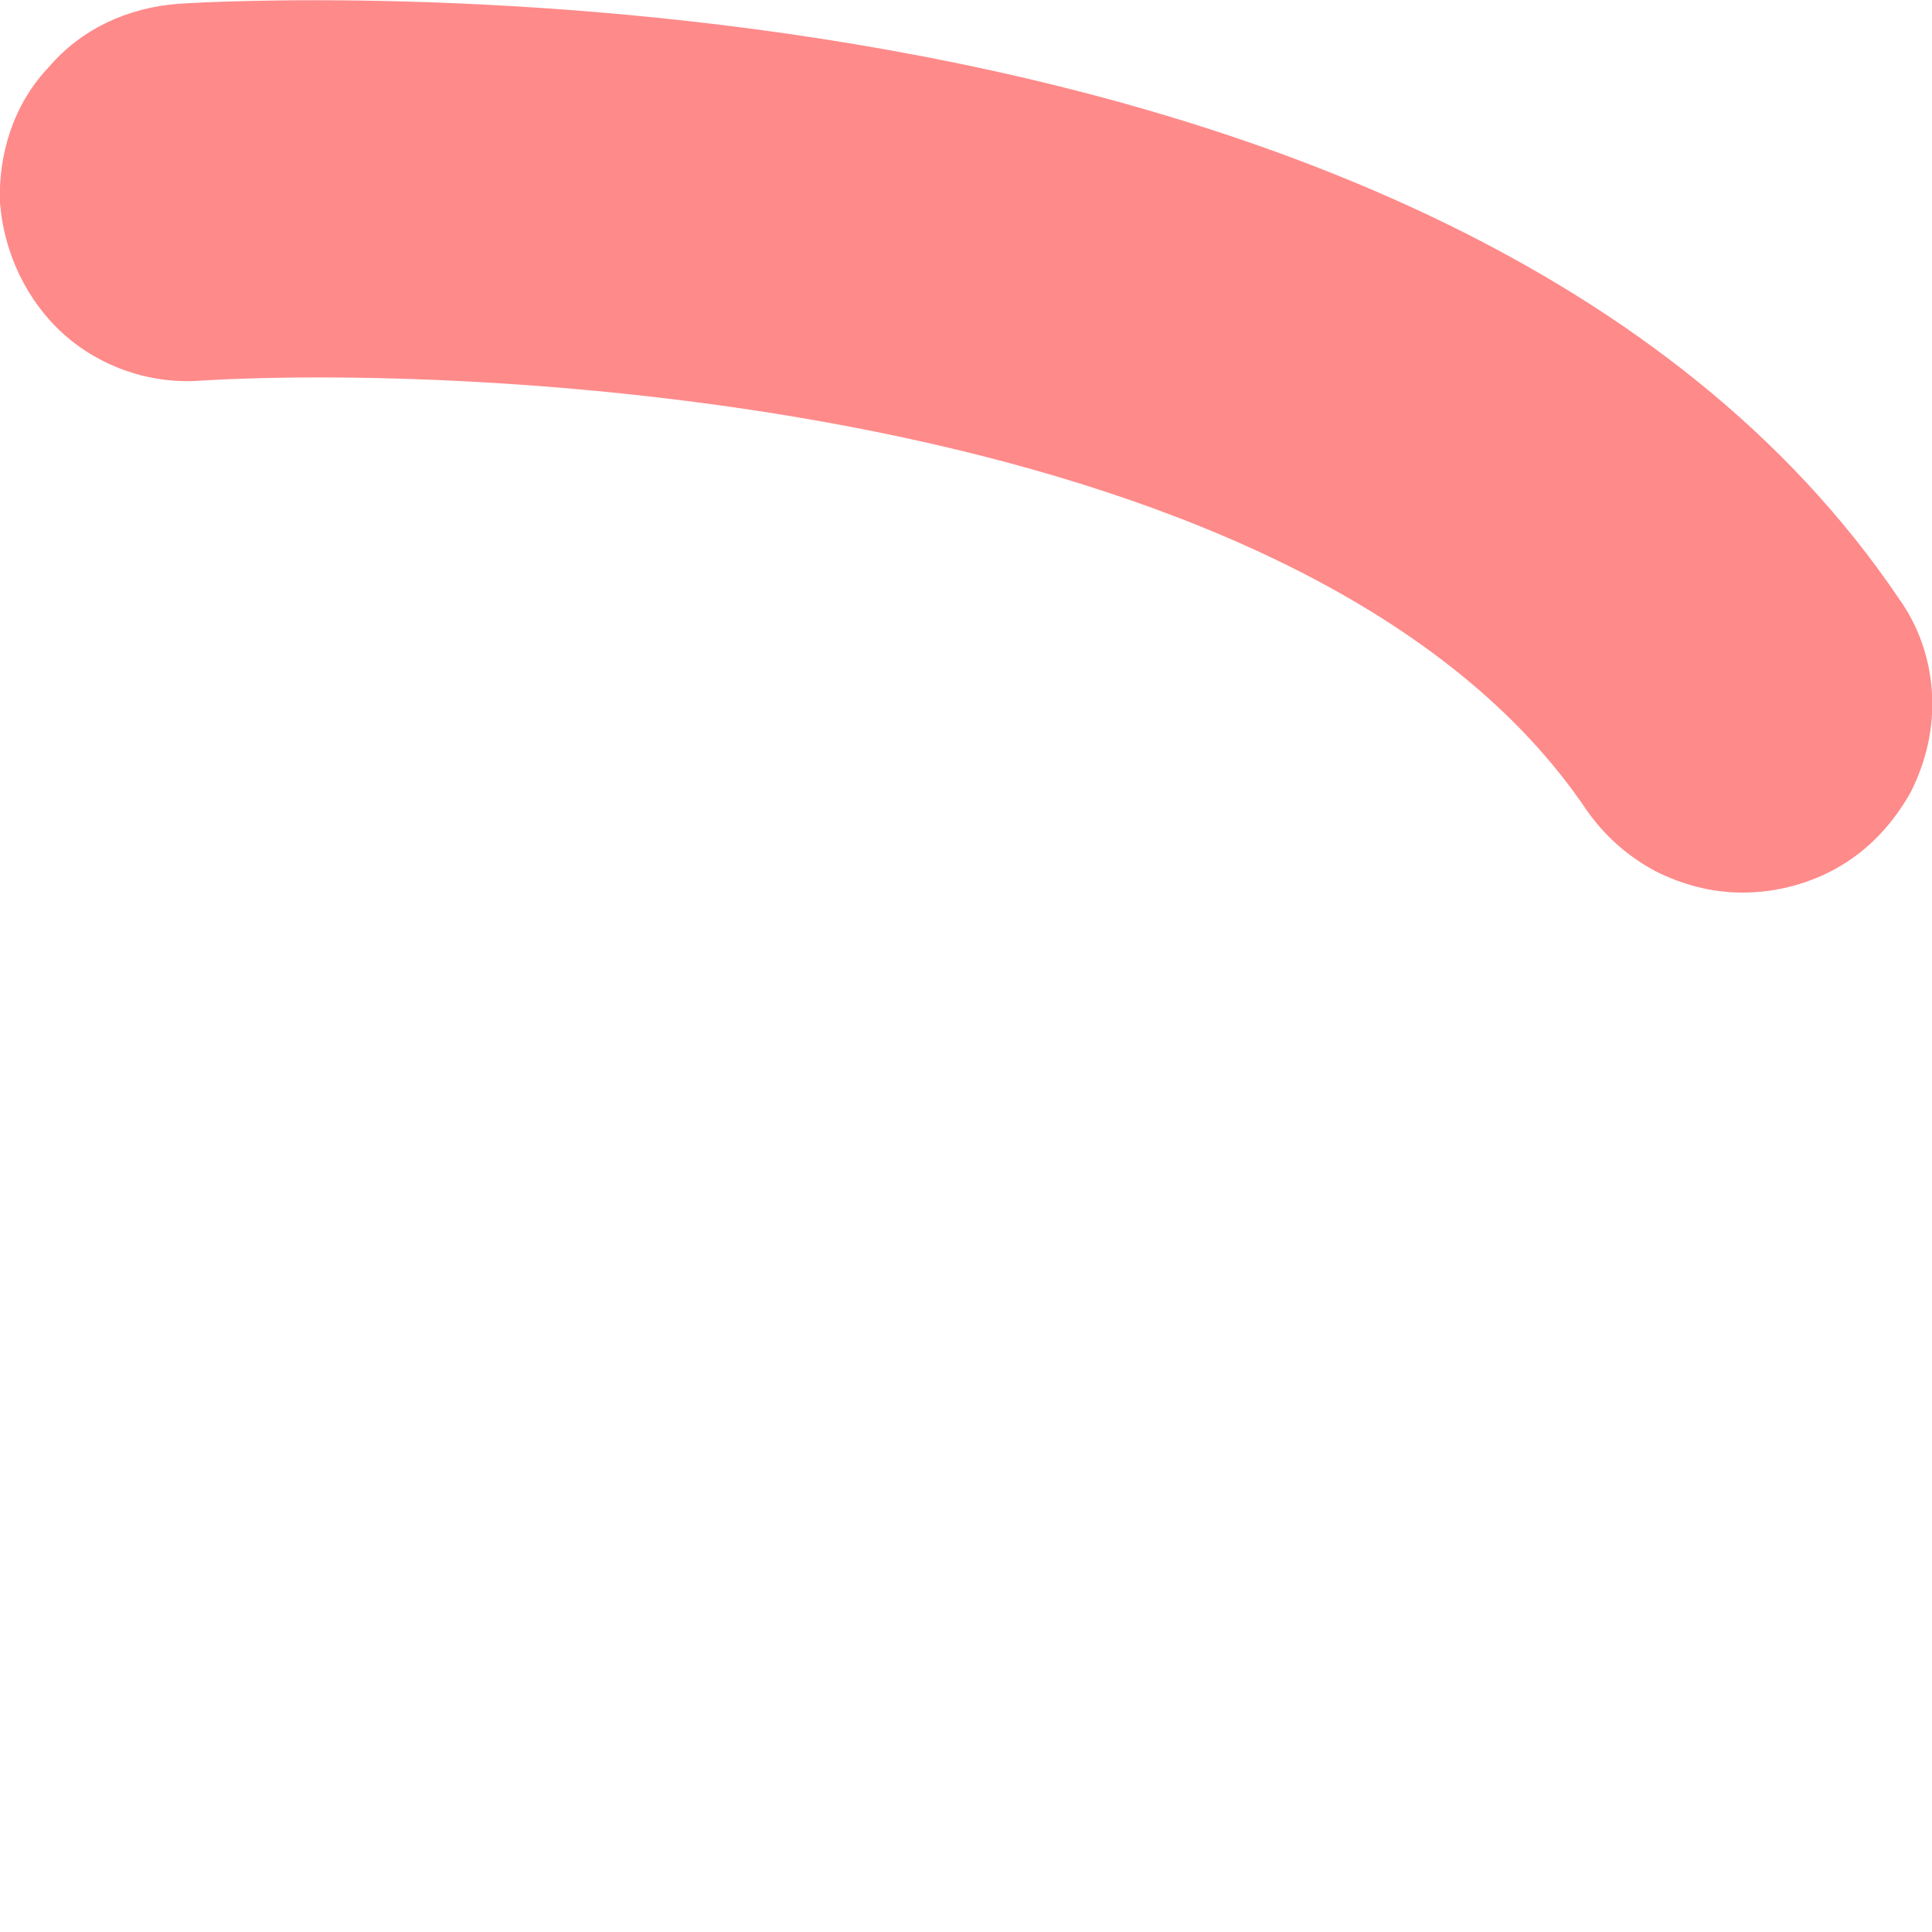 <svg width="1" height="1" viewBox="0 0 1 1" fill="none" xmlns="http://www.w3.org/2000/svg">
<path d="M0.902 0.462C0.92 0.462 0.938 0.457 0.953 0.448C0.968 0.439 0.98 0.426 0.989 0.41C0.997 0.394 1.001 0.377 1 0.359C0.999 0.341 0.993 0.324 0.983 0.31C0.75 -0.035 0.118 -0 0.092 0.002C0.066 0.004 0.042 0.015 0.025 0.035C0.007 0.054 -0.001 0.08 0 0.105C0.002 0.131 0.014 0.156 0.033 0.173C0.052 0.19 0.078 0.199 0.104 0.197C0.256 0.188 0.68 0.21 0.821 0.419C0.83 0.432 0.842 0.443 0.857 0.451C0.871 0.458 0.886 0.462 0.902 0.462Z" fill="#FF8A8A"/>
</svg>
